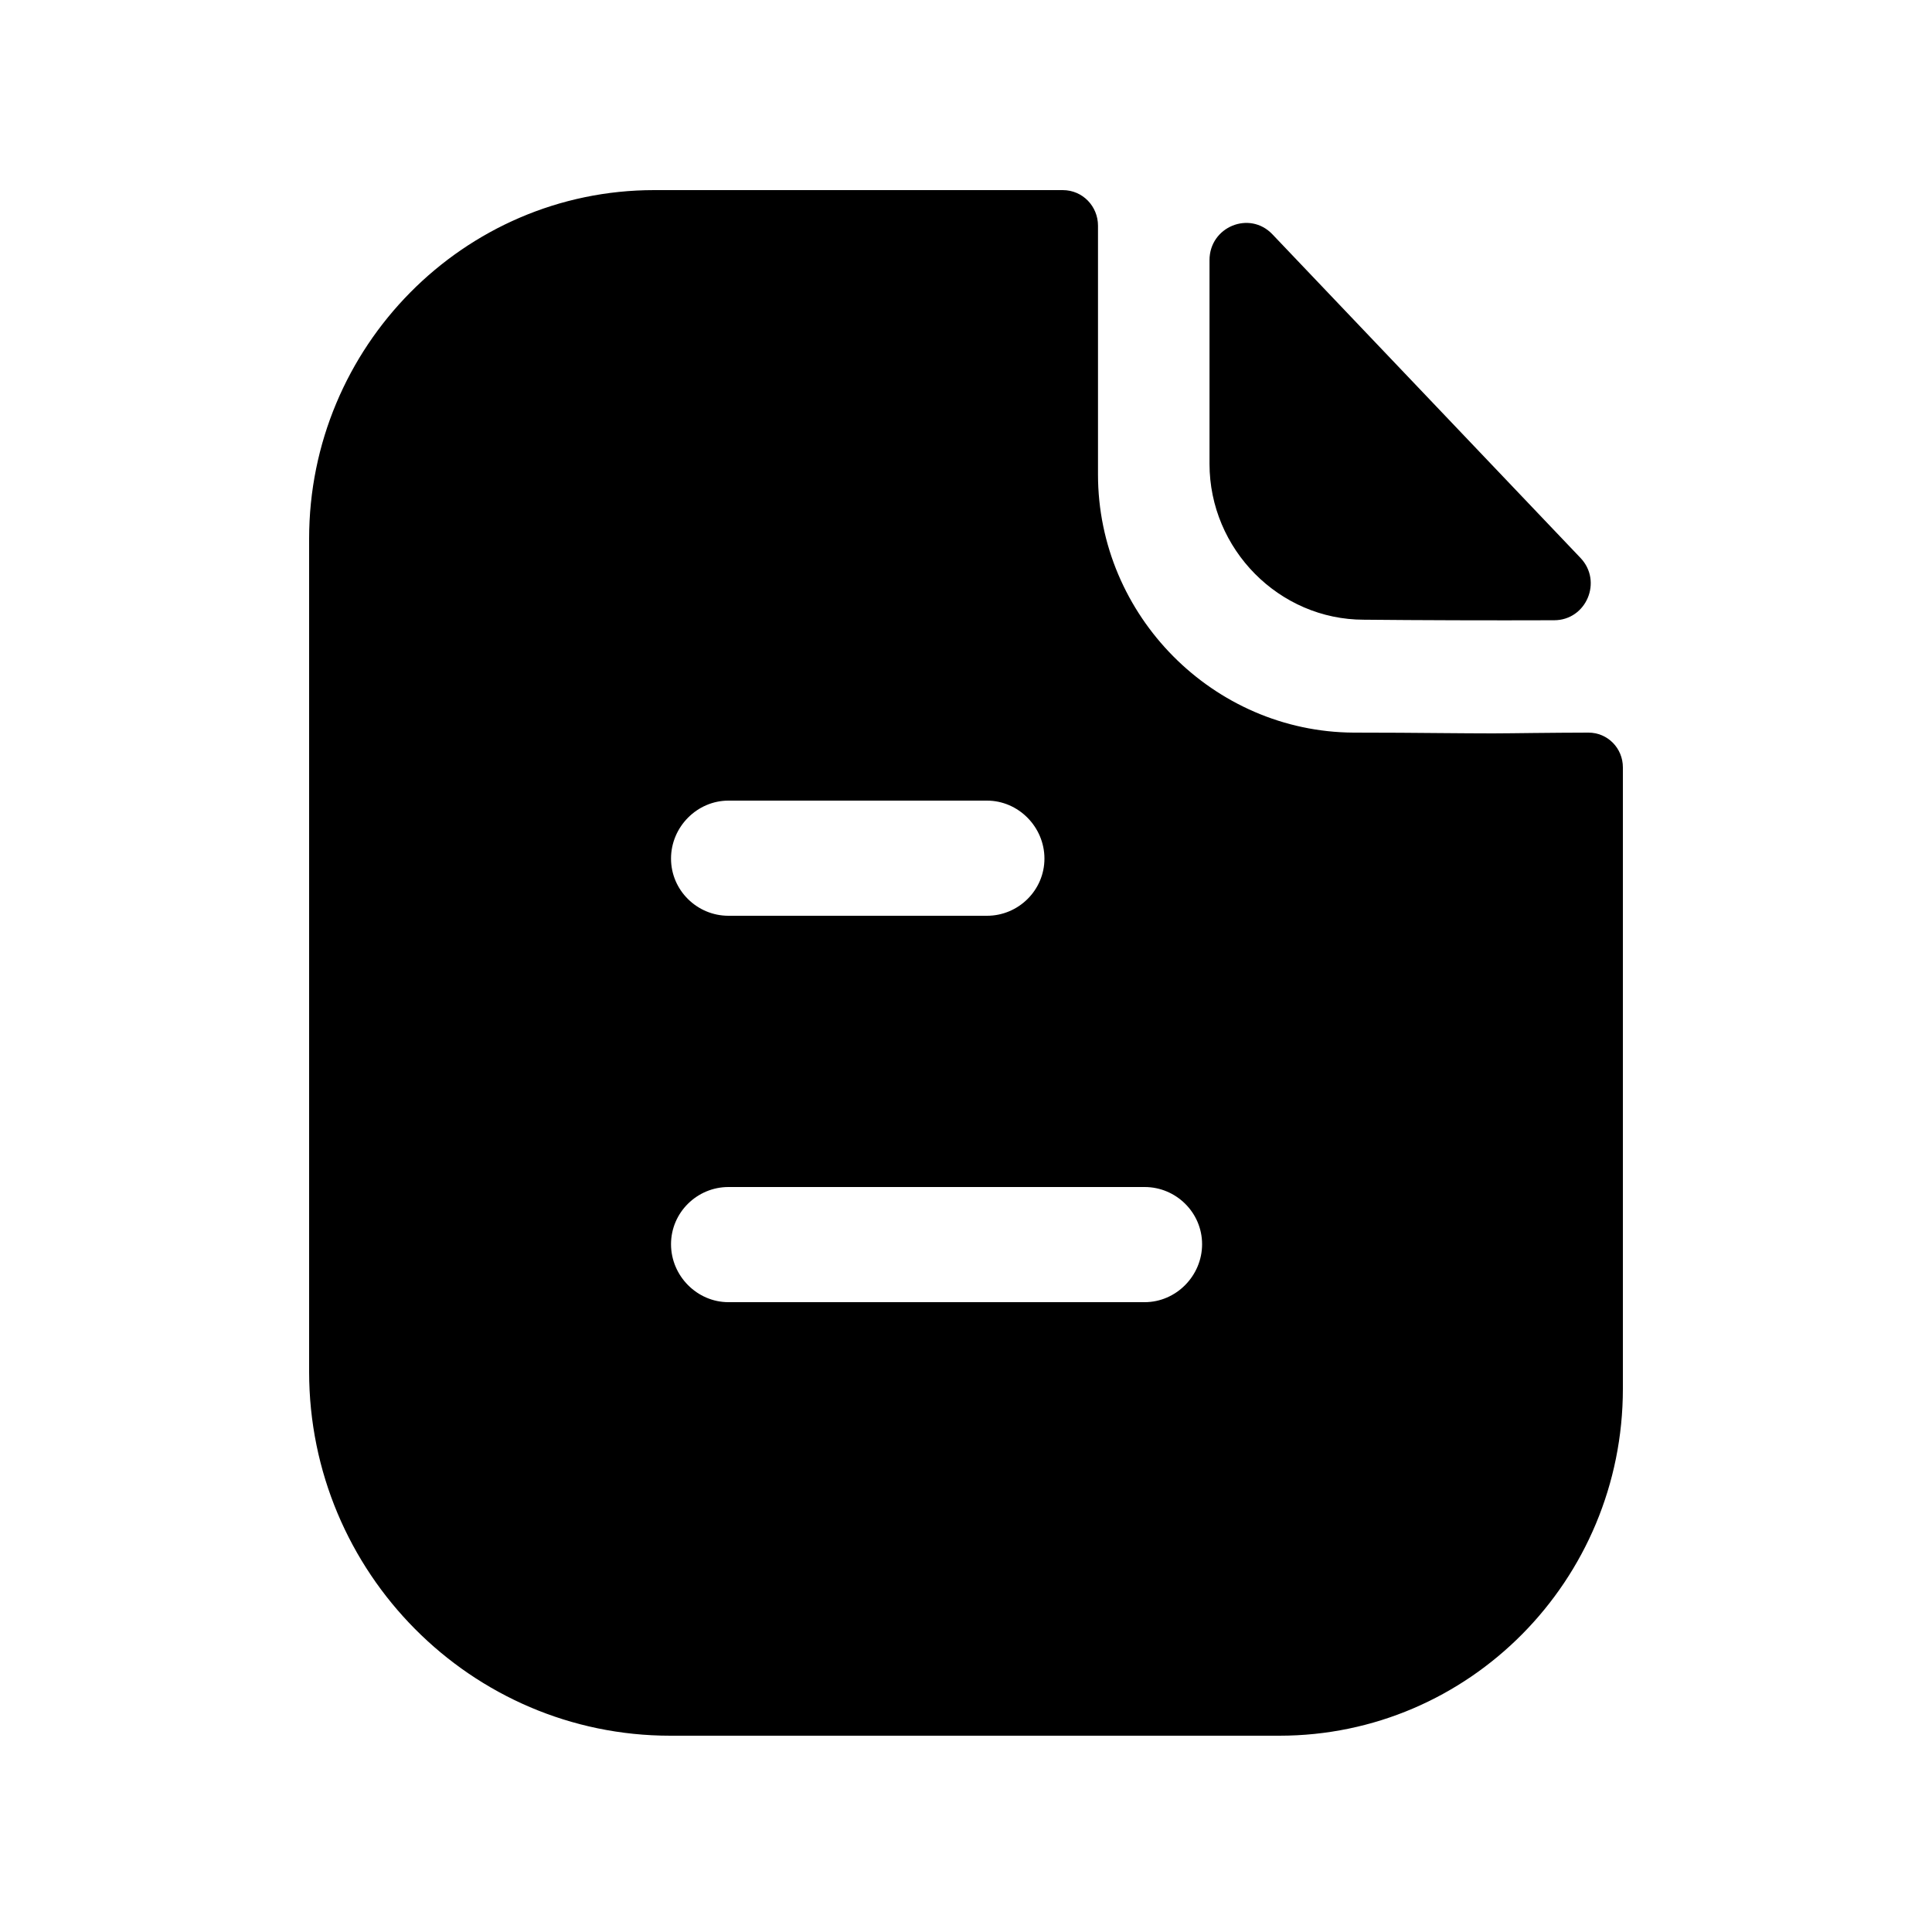 <svg width="25" height="25" viewBox="0 0 25 25" fill="none" xmlns="http://www.w3.org/2000/svg">
<path fill-rule="evenodd" clip-rule="evenodd" d="M9.426 16.85H14.812C15.218 16.85 15.555 16.51 15.555 16.1C15.555 15.69 15.218 15.36 14.812 15.36H9.426C9.02 15.36 8.683 15.69 8.683 16.1C8.683 16.51 9.02 16.85 9.426 16.85ZM12.772 10.36H9.426C9.02 10.36 8.683 10.7 8.683 11.11C8.683 11.52 9.02 11.85 9.426 11.85H12.772C13.178 11.85 13.515 11.52 13.515 11.11C13.515 10.7 13.178 10.36 12.772 10.36ZM19.838 9.485C20.071 9.483 20.324 9.48 20.555 9.48C20.802 9.48 21 9.68 21 9.93V17.97C21 20.45 19.01 22.46 16.555 22.46H8.673C6.099 22.46 4 20.35 4 17.75V6.97C4 4.49 6 2.46 8.465 2.46H13.752C14.01 2.46 14.208 2.67 14.208 2.92V6.14C14.208 7.97 15.703 9.47 17.515 9.48C17.938 9.48 18.311 9.483 18.638 9.486C18.892 9.488 19.117 9.49 19.317 9.49C19.458 9.49 19.64 9.487 19.838 9.485ZM20.111 8.026C19.297 8.029 18.338 8.026 17.648 8.019C16.553 8.019 15.651 7.108 15.651 6.002V3.366C15.651 2.935 16.169 2.721 16.465 3.032C17 3.594 17.737 4.368 18.47 5.138C19.201 5.906 19.929 6.67 20.451 7.219C20.74 7.522 20.528 8.025 20.111 8.026Z" fill="black"/>
</svg>
